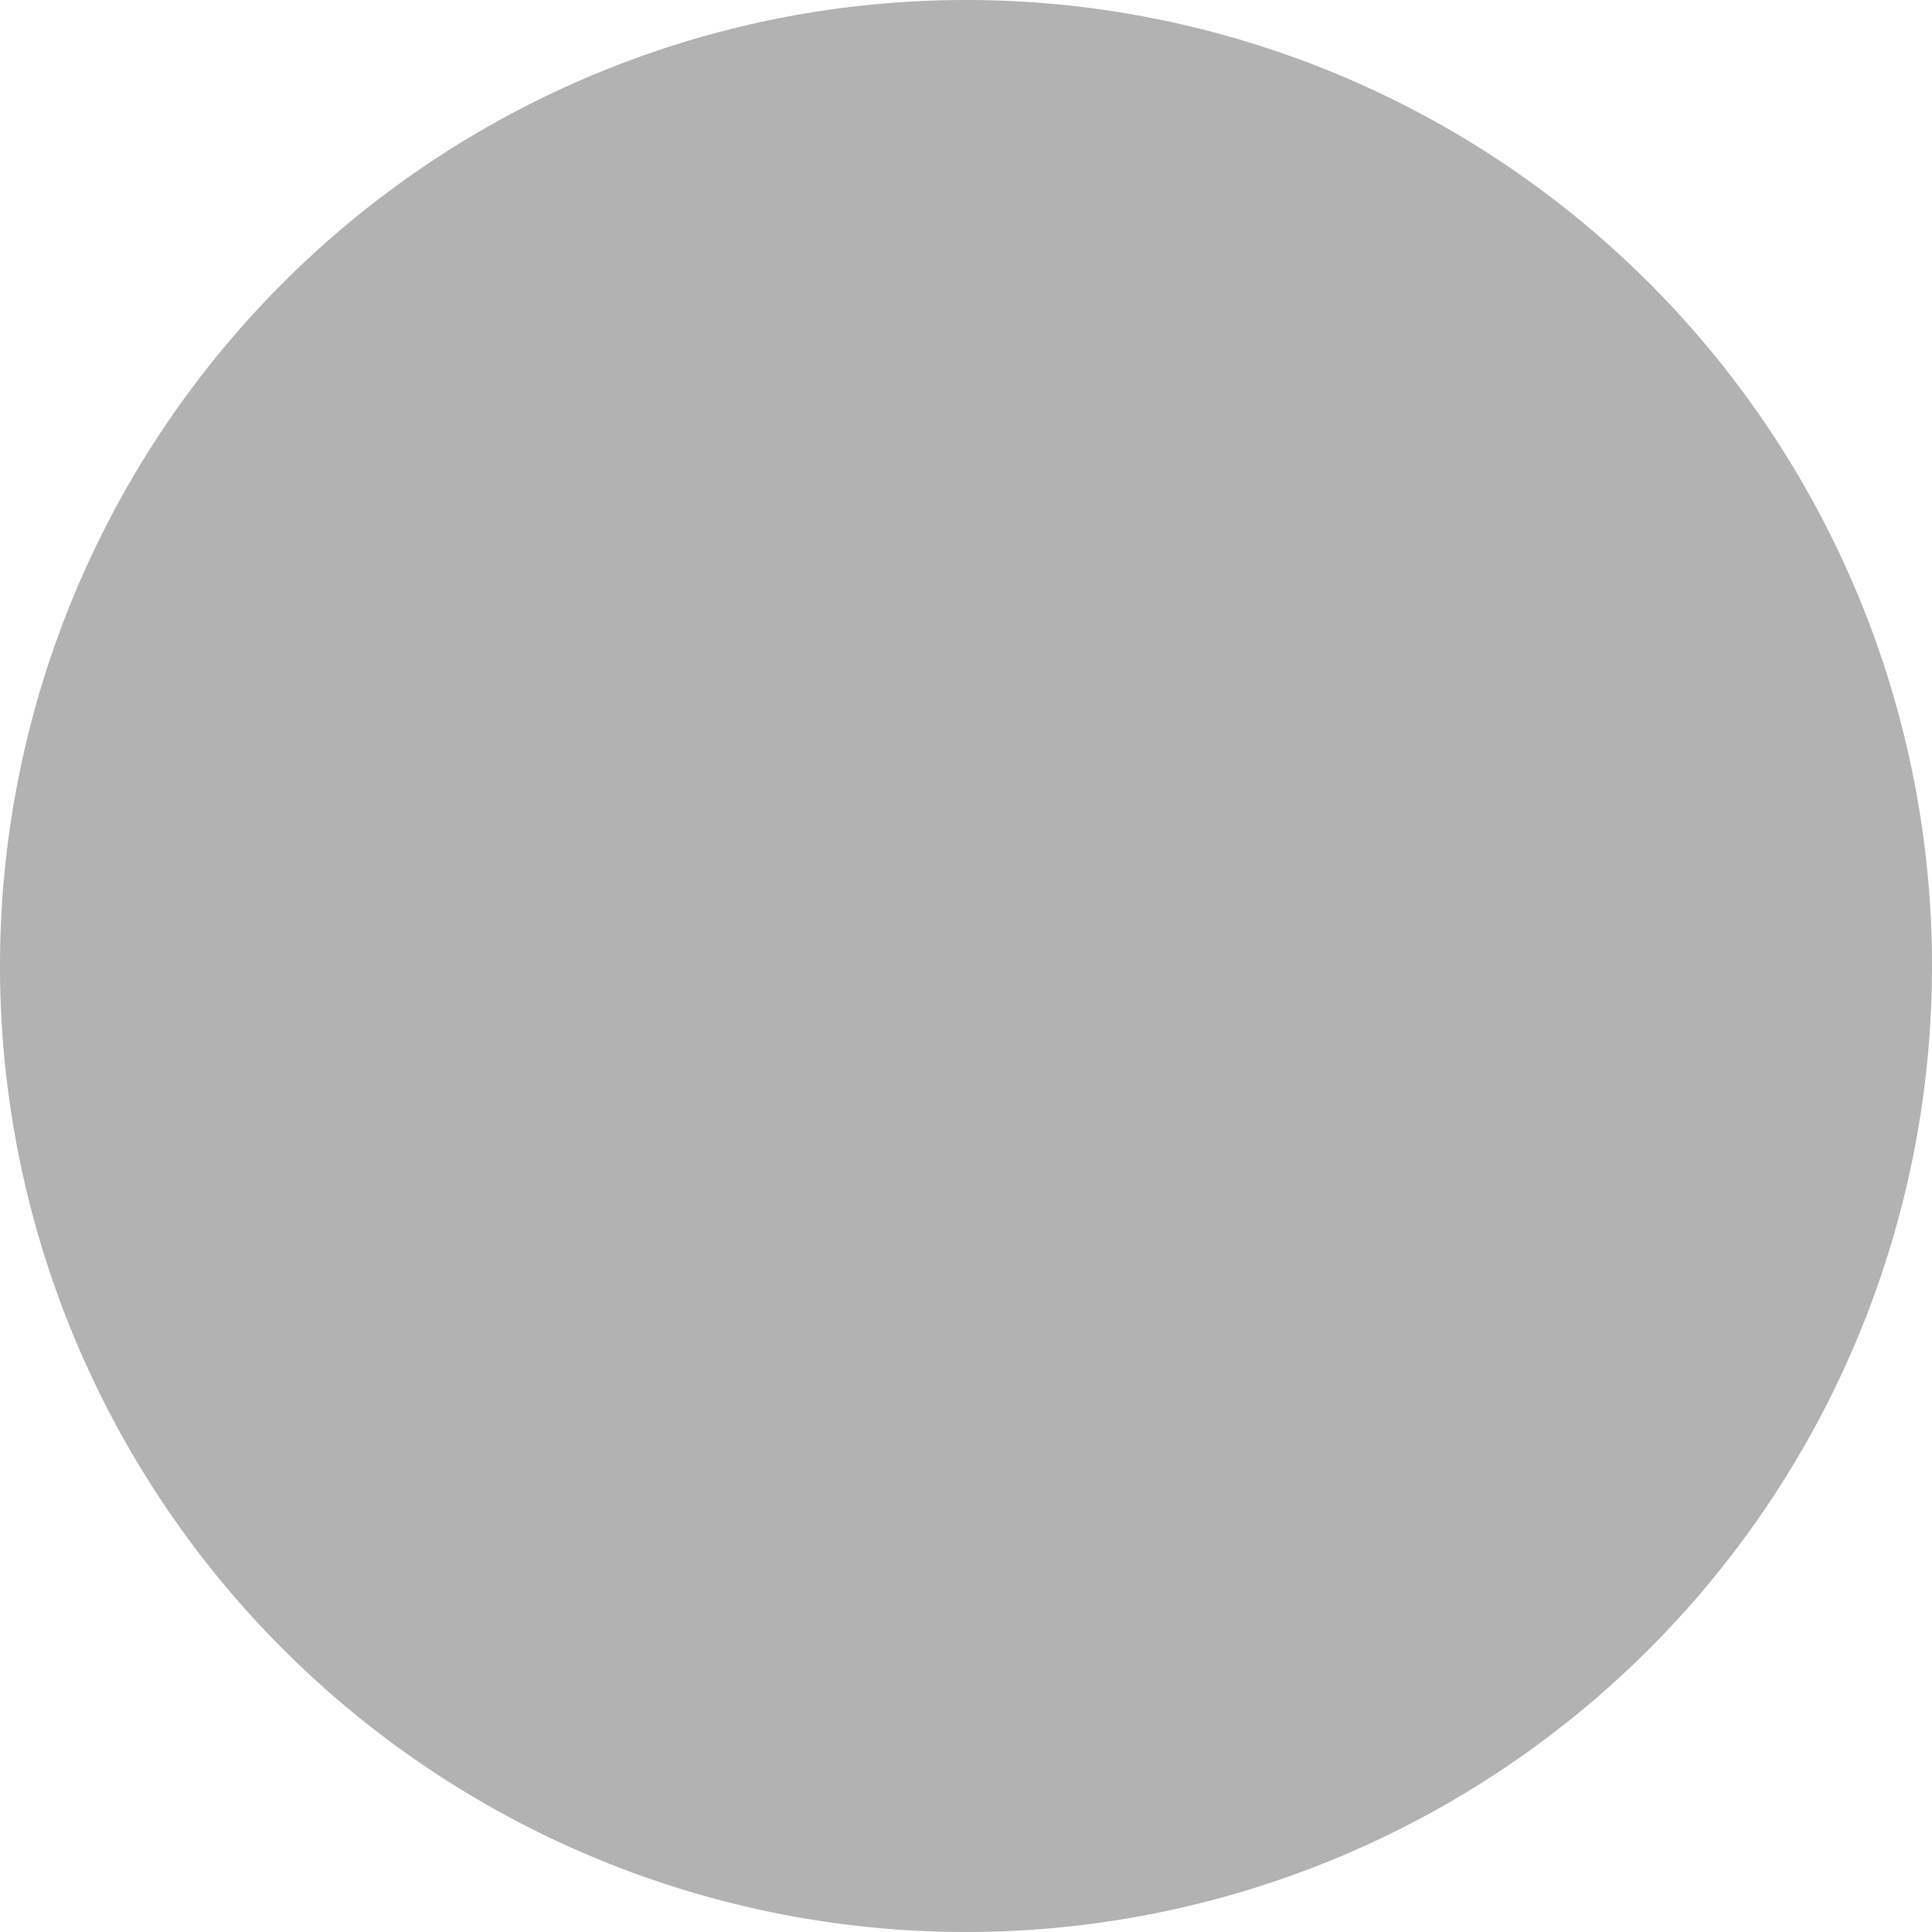 <?xml version="1.0" encoding="UTF-8" standalone="no"?>
<svg
   xmlns:dc="http://purl.org/dc/elements/1.1/"
   xmlns:cc="http://creativecommons.org/ns#"
   xmlns:rdf="http://www.w3.org/1999/02/22-rdf-syntax-ns#"
   xmlns:svg="http://www.w3.org/2000/svg"
   xmlns="http://www.w3.org/2000/svg"
   xmlns:sodipodi="http://sodipodi.sourceforge.net/DTD/sodipodi-0.dtd"
   xmlns:inkscape="http://www.inkscape.org/namespaces/inkscape"
   width="1080"
   height="1080"
   viewBox="0 0 285.75 285.75"
   version="1.1"
   id="svg8"
   inkscape:version="1.0.2 (e86c870879, 2021-01-15)"
   sodipodi:docname="info-button.svg">
  <defs
     id="defs2">
    <inkscape:path-effect
       effect="powermask"
       id="path-effect850"
       is_visible="true"
       lpeversion="1"
       uri="#mask-powermask-path-effect850"
       invert="false"
       hide_mask="false"
       background="true"
       background_color="#ffffffff" />
    <mask
       maskUnits="userSpaceOnUse"
       id="mask-powermask-path-effect850">
      <path
         id="mask-powermask-path-effect850_box"
         style="fill:#ffffff;fill-opacity:1"
         d="M -1,-1 H 286.75 V 286.75 H -1 Z" />
      <circle
         style="fill:#000000;fill-opacity:1;stroke:none;stroke-width:2.228;stroke-linecap:round;stroke-linejoin:round"
         id="circle848"
         cx="142.875"
         cy="142.875"
         r="128.587"
         d="M 271.462,142.875 A 128.587,128.587 0 0 1 142.875,271.462 128.587,128.587 0 0 1 14.288,142.875 128.587,128.587 0 0 1 142.875,14.288 128.587,128.587 0 0 1 271.462,142.875 Z" />
    </mask>
    <filter
       id="mask-powermask-path-effect850_inverse"
       inkscape:label="filtermask-powermask-path-effect850"
       style="color-interpolation-filters:sRGB"
       height="100"
       width="100"
       x="-50"
       y="-50">
      <feColorMatrix
         id="mask-powermask-path-effect850_primitive1"
         values="1"
         type="saturate"
         result="fbSourceGraphic" />
      <feColorMatrix
         id="mask-powermask-path-effect850_primitive2"
         values="-1 0 0 0 1 0 -1 0 0 1 0 0 -1 0 1 0 0 0 1 0 "
         in="fbSourceGraphic" />
    </filter>
  </defs>
  <sodipodi:namedview
     id="base"
     pagecolor="#ffffff"
     bordercolor="#666666"
     borderopacity="1.0"
     inkscape:pageopacity="0.0"
     inkscape:pageshadow="2"
     inkscape:zoom="0.35"
     inkscape:cx="400"
     inkscape:cy="560"
     inkscape:document-units="px"
     inkscape:current-layer="layer1"
     inkscape:document-rotation="0"
     showgrid="false"
     units="px"
     inkscape:window-width="1920"
     inkscape:window-height="1017"
     inkscape:window-x="-8"
     inkscape:window-y="-8"
     inkscape:window-maximized="1" />
  <g
     inkscape:label="Layer 1"
     inkscape:groupmode="layer"
     id="layer1">
    <path
       style="fill:#b2b2b2;fill-opacity:1;stroke:none;stroke-width:2.476;stroke-linecap:round;stroke-linejoin:round"
       id="circle834"
       mask="url(#mask-powermask-path-effect850)"
       inkscape:path-effect="#path-effect850"
       sodipodi:type="arc"
       sodipodi:cx="142.875"
       sodipodi:cy="142.875"
       sodipodi:rx="142.875"
       sodipodi:ry="142.875"
       d="M 285.75,142.875 A 142.875,142.875 0 0 1 142.875,285.75 142.875,142.875 0 0 1 0,142.875 142.875,142.875 0 0 1 142.875,0 142.875,142.875 0 0 1 285.75,142.875 Z" />
    <g
       aria-label="?"
       id="text858"
       style="font-style:normal;font-variant:normal;font-weight:normal;font-stretch:normal;font-size:272.097px;line-height:1.25;font-family:Chosence;-inkscape-font-specification:'Chosence, Normal';font-variant-ligatures:normal;font-variant-caps:normal;font-variant-numeric:normal;font-variant-east-asian:normal;stroke-width:0.729;fill:#b2b2b2;fill-opacity:1">
      <path
         d="m 189.376,103.017 q 0,20.328 -10.496,33.481 -7.174,8.902 -20.726,16.342 l -1.063,44.508 h -28.432 l -0.93,-38.928 v -3.853 q 0,-13.02 1.86,-17.272 2.391,-4.783 13.286,-11.027 7.972,-4.517 11.559,-9.034 4.916,-5.846 4.916,-14.216 V 69.403 q 0,-2.259 -3.189,-2.259 h -26.705 q -3.056,0 -3.056,2.259 V 110.989 H 96.374 V 68.341 q 0,-14.615 8.237,-22.852 8.237,-8.237 22.32,-8.237 h 31.886 q 13.95,0 22.055,8.104 8.503,8.37 8.503,22.985 z m -63.773,109.742 h 34.544 v 35.739 h -34.544 z"
         style="font-style:normal;font-variant:normal;font-weight:normal;font-stretch:normal;font-size:272.097px;font-family:Chosence;-inkscape-font-specification:'Chosence, Normal';font-variant-ligatures:normal;font-variant-caps:normal;font-variant-numeric:normal;font-variant-east-asian:normal;stroke-width:0.729;fill:#b2b2b2;fill-opacity:1"
         id="path860" />
    </g>
  </g>
</svg>
